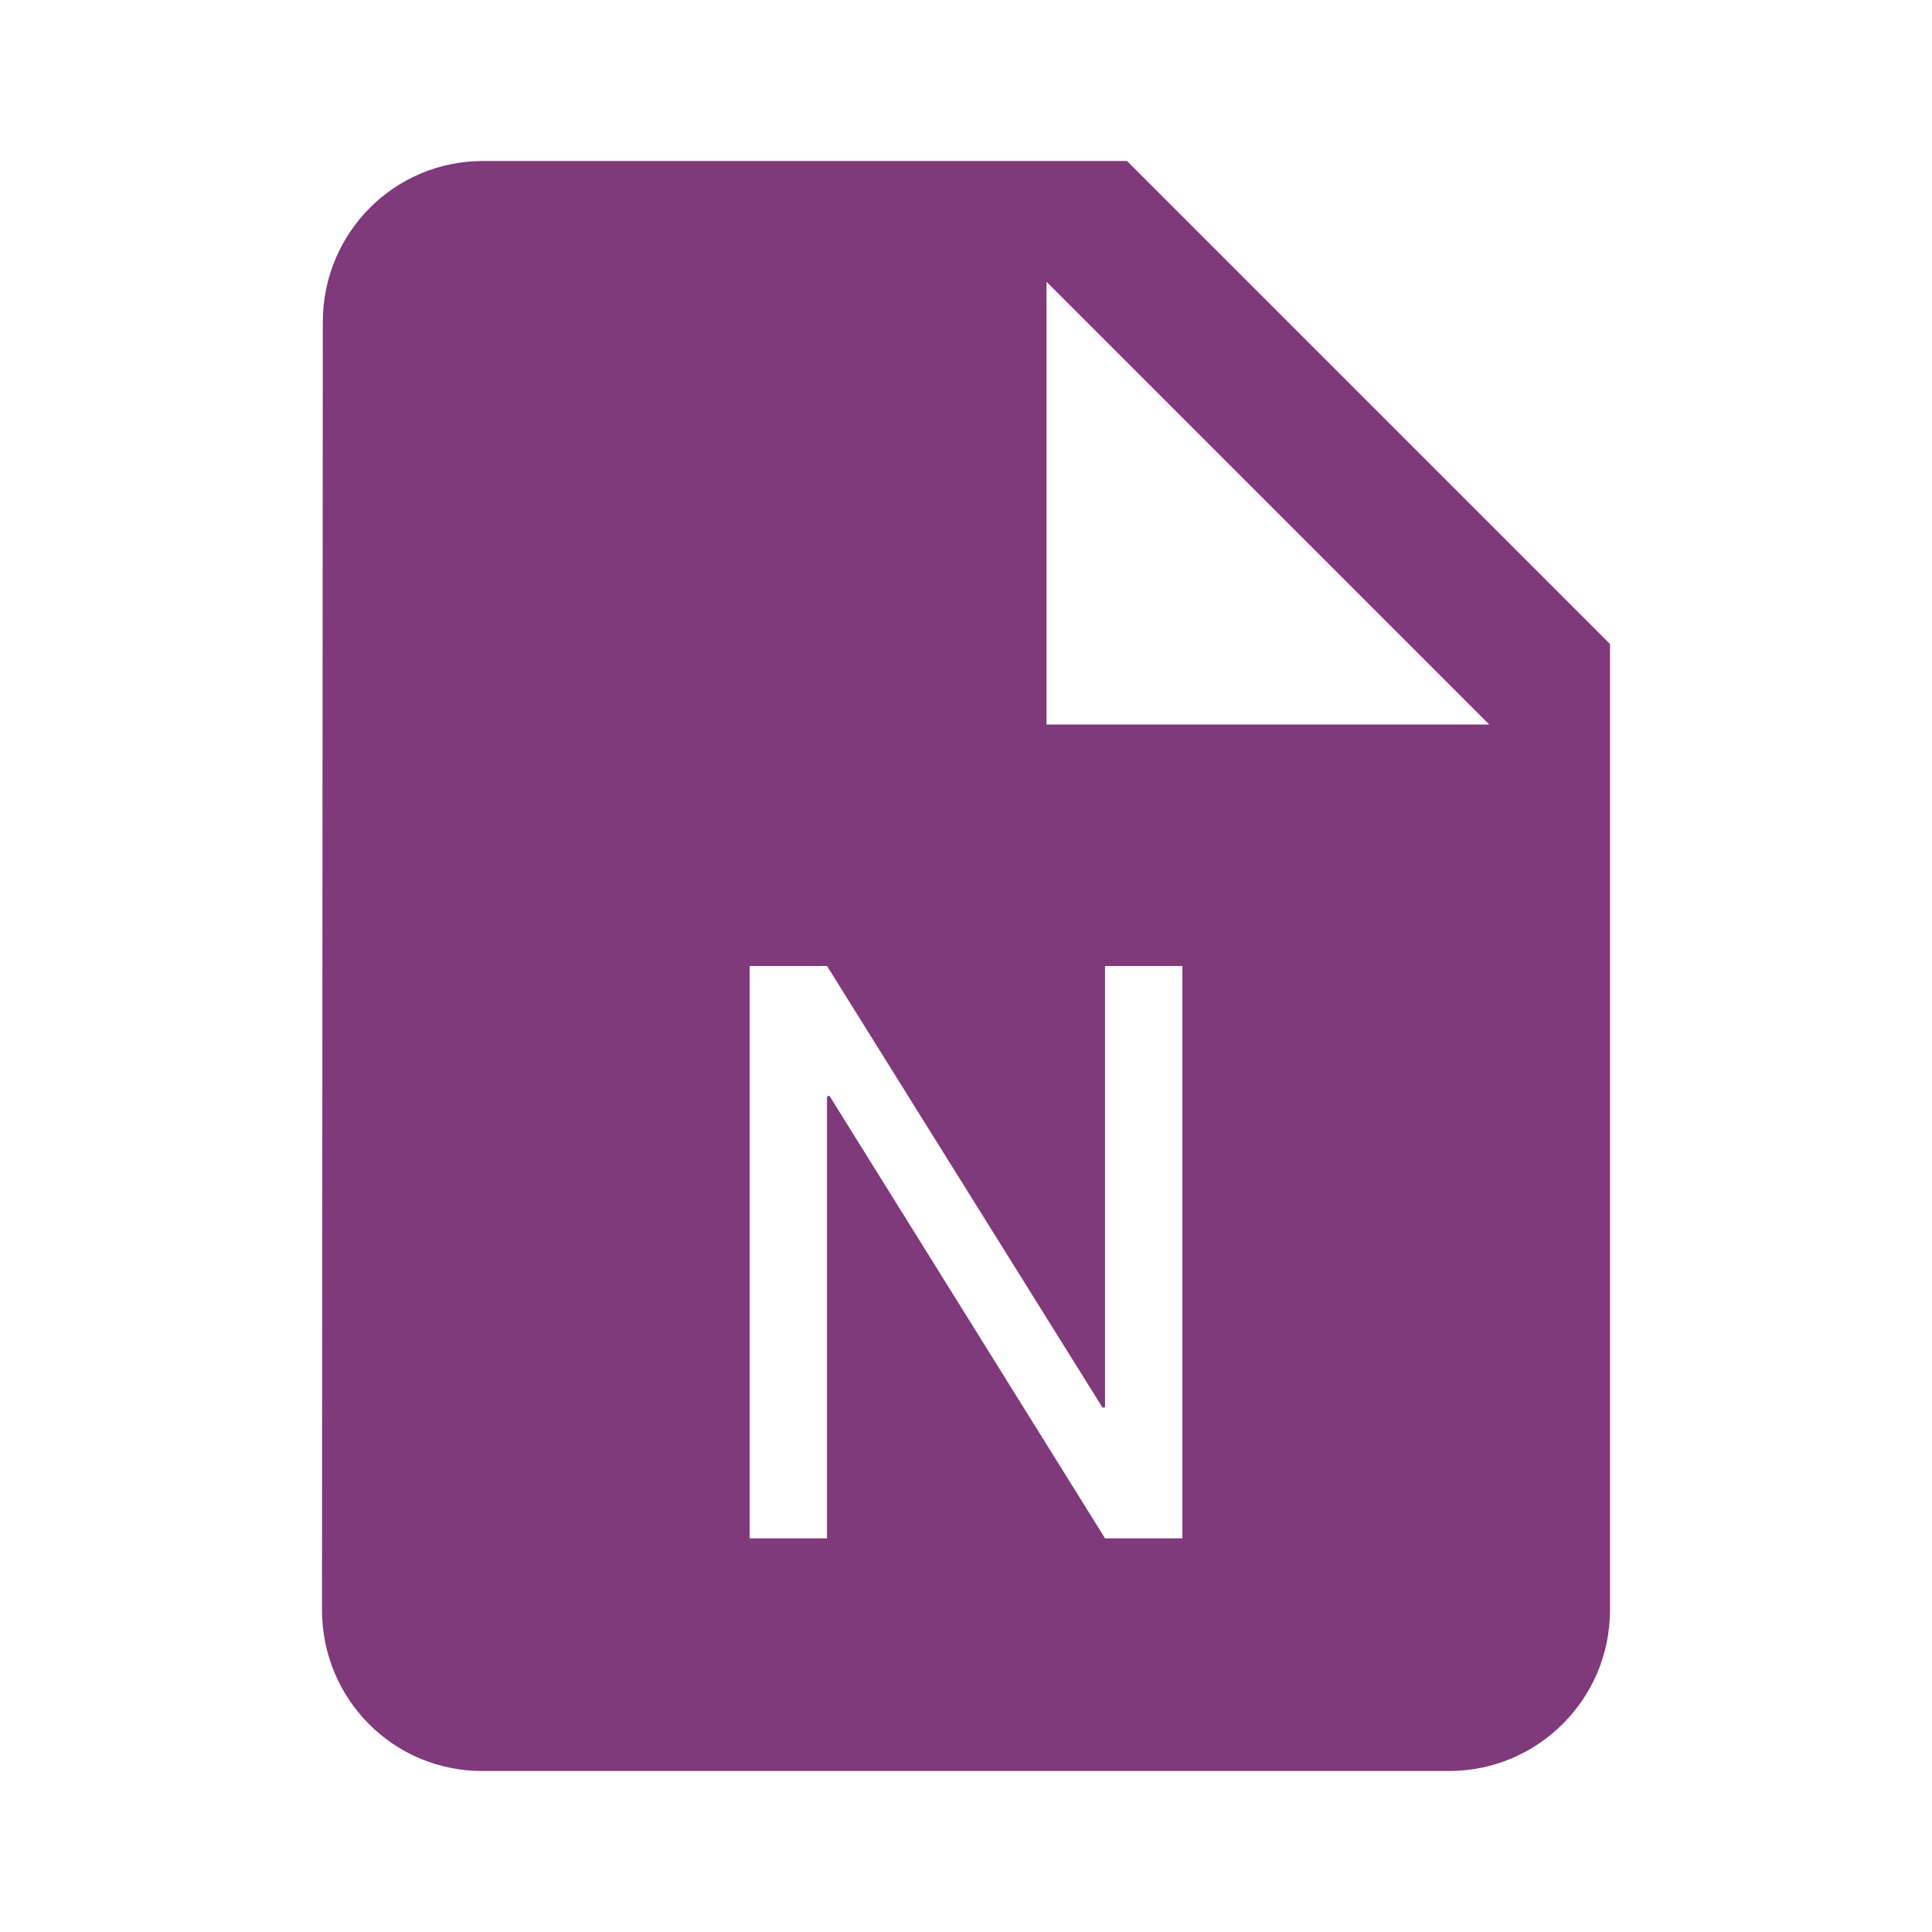 <svg xmlns="http://www.w3.org/2000/svg" fill="#FF5722" viewBox="0 0 48 48"><path d="m12 4c-2.21 0-3.98 1.79-3.98 4l-.02 32c0 2.21 1.77 4 3.98 4h24.02c2.21 0 4-1.79 4-4v-24l-12-12h-16m14 3l11 11h-11v-11m-7.375 17h1.922l6.848 10.977.059-.02v-10.957h1.922v14.219h-1.922l-6.848-10.996-.059.02v10.977h-1.922v-14.219" fill="#80397b"/></svg>
